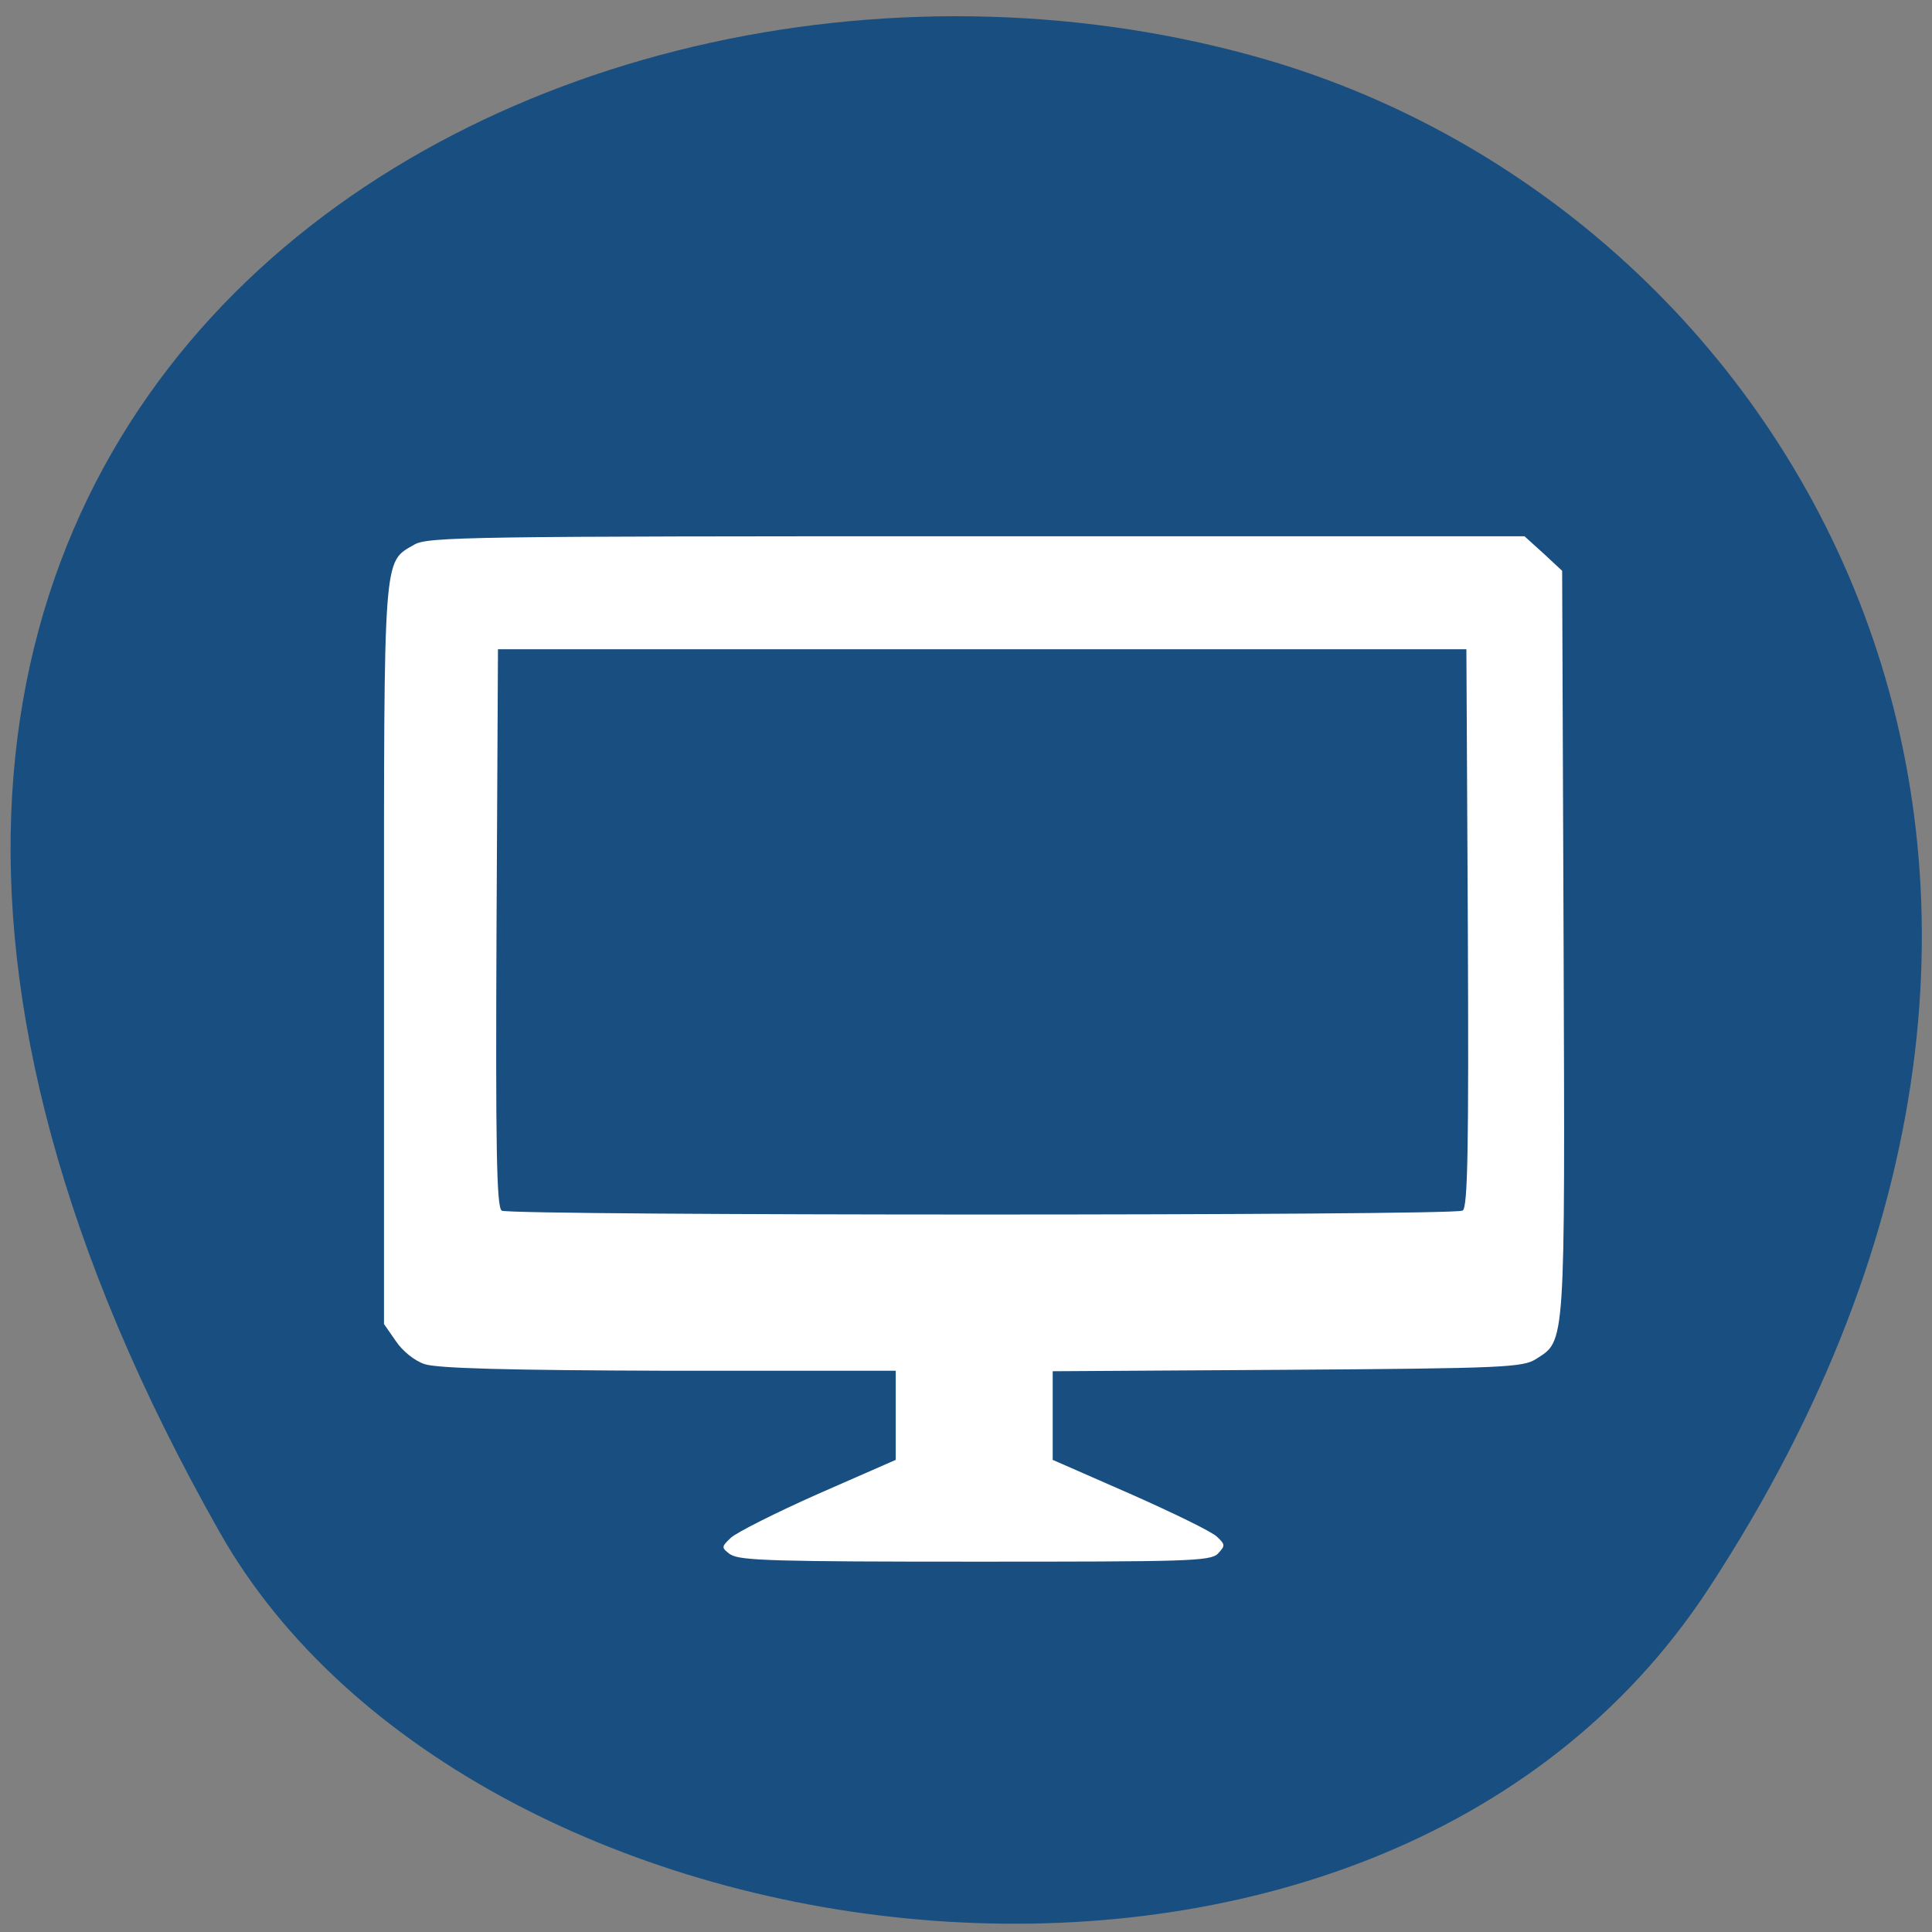 <svg xmlns="http://www.w3.org/2000/svg" viewBox="0 0 16 16"><rect x="0" y="0" width="16" height="16" fill="#808080" stroke="none"/><path d="m 14.15 13.156 c 3.895 -5.949 0.75 -11.371 -3.656 -12.66 c -5.93 -1.73 -13.984 2.816 -8.676 12.191 c 2.105 3.723 9.559 4.707 12.332 0.469" fill="#194e80"/><path d="m 6.05 12.875 c -0.078 -0.059 -0.078 -0.063 0.004 -0.141 c 0.047 -0.043 0.371 -0.207 0.723 -0.363 l 0.641 -0.281 v -0.738 h -1.879 c -1.34 -0.004 -1.918 -0.02 -2.023 -0.055 c -0.082 -0.027 -0.184 -0.109 -0.238 -0.191 l -0.098 -0.141 v -3.059 c 0 -3.352 -0.008 -3.246 0.25 -3.395 c 0.109 -0.066 0.457 -0.07 4.656 -0.07 h 4.539 l 0.156 0.141 l 0.156 0.145 l 0.012 3.082 c 0.012 3.367 0.016 3.289 -0.227 3.445 c -0.109 0.07 -0.262 0.078 -2.059 0.09 l -1.945 0.012 v 0.734 l 0.641 0.281 c 0.352 0.156 0.676 0.313 0.719 0.355 c 0.07 0.066 0.07 0.074 0.008 0.141 c -0.063 0.063 -0.266 0.066 -2.01 0.066 c -1.625 0 -1.953 -0.008 -2.023 -0.059 m 6.06 -2.848 c 0.043 -0.027 0.051 -0.523 0.043 -2.344 l -0.012 -2.305 h -8.02 l -0.012 2.305 c -0.008 1.82 0 2.316 0.043 2.344 c 0.066 0.043 7.883 0.043 7.953 0" fill="#fff"/></svg>